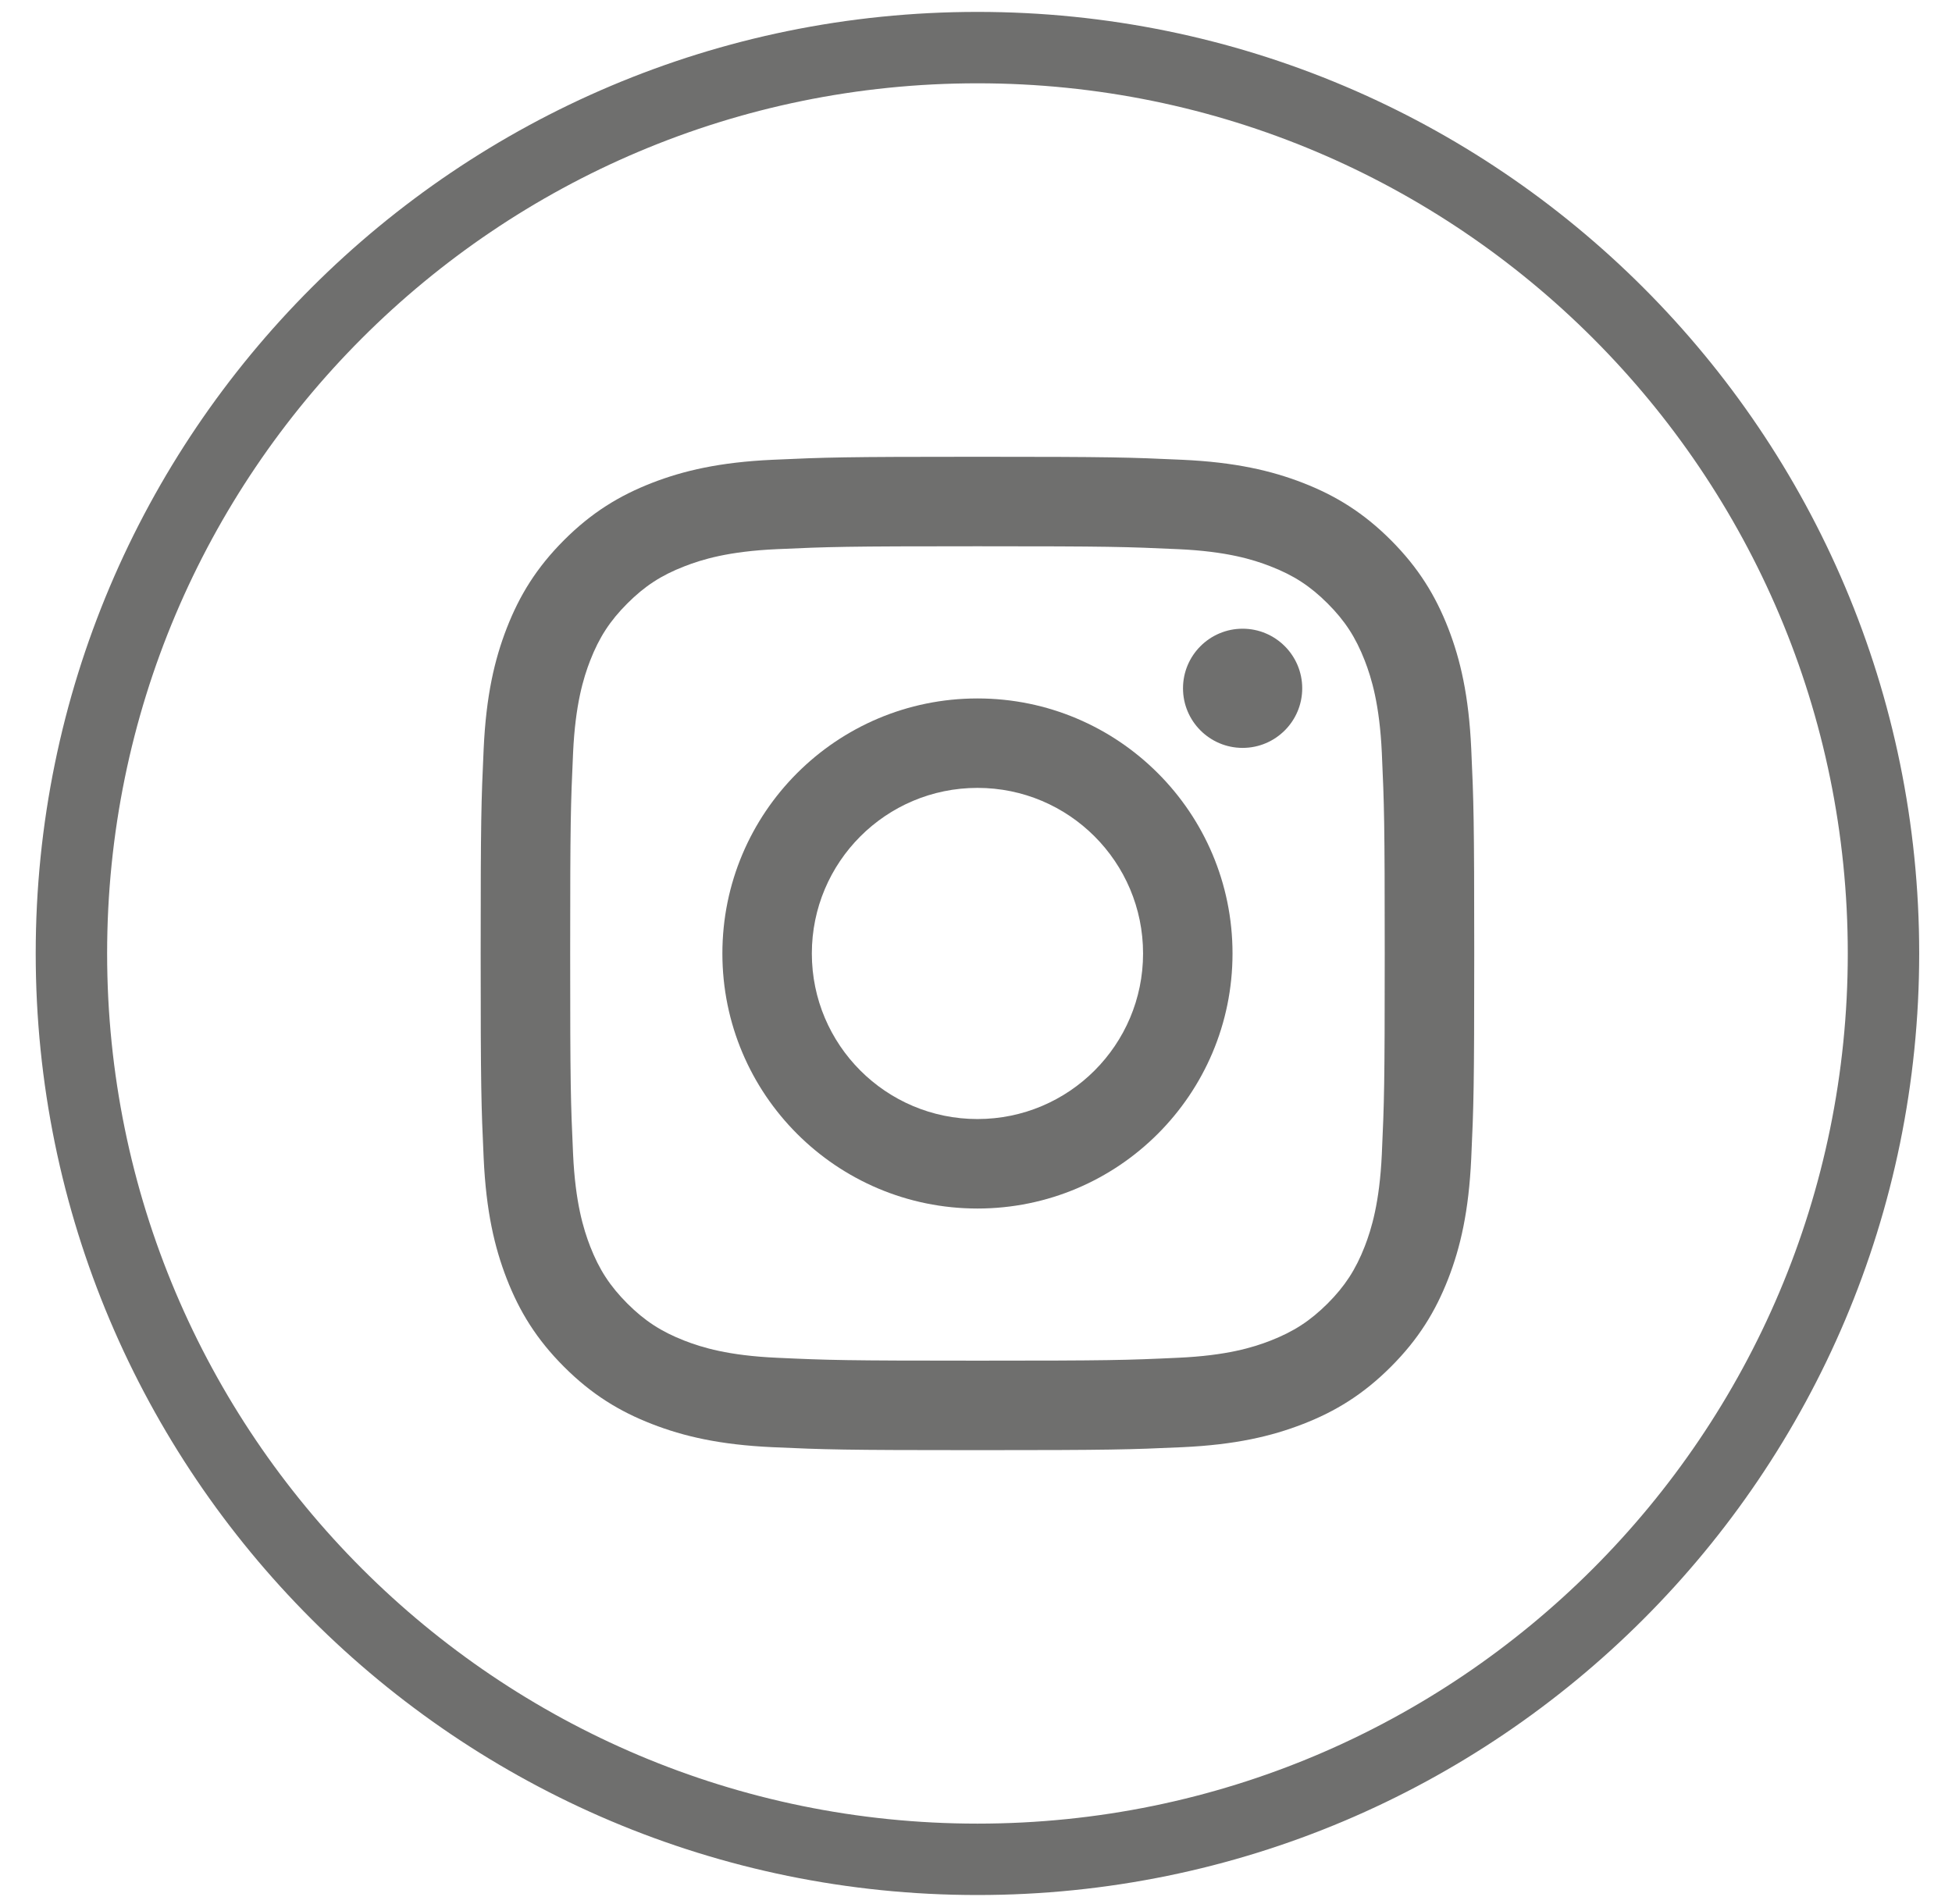 <?xml version="1.0" encoding="UTF-8"?>
<svg width="41px" height="40px" viewBox="0 0 41 40" version="1.1" xmlns="http://www.w3.org/2000/svg" xmlns:xlink="http://www.w3.org/1999/xlink">
    <!-- Generator: Sketch 62 (91390) - https://sketch.com -->
    <title>iconos_footer/Icon/insta</title>
    <desc>Created with Sketch.</desc>
    <g id="Symbols" stroke="none" stroke-width="1" fill="none" fill-rule="evenodd" opacity="0.649">
        <g id="FOOTER" transform="translate(-1099, -237)">
            <g id="Group-10-Copy">
                <g id="Group-9" transform="translate(158, 173)">
                    <g id="Group-8" transform="translate(0, 25)">
                        <g id="Group-5" transform="translate(799, 0)">
                            <g id="Icon/insta" transform="translate(143.5, 40)">
                                <g id="Group-2">
                                    <path d="M19.031,38.061 L19.031,38.061 C8.52,38.061 -1.56319402e-13,29.54 -1.56319402e-13,19.03 C-1.56319402e-13,8.52 8.52,-1.56319402e-13 19.031,-1.56319402e-13 C29.541,-1.56319402e-13 38.061,8.52 38.061,19.03 C38.061,29.54 29.541,38.061 19.031,38.061 Z" id="Stroke-11" stroke="#222221" stroke-width="1.5"></path>
                                    <path d="M19.031,8.596 C16.197,8.596 15.842,8.608 14.728,8.659 C13.618,8.71 12.859,8.887 12.196,9.144 C11.51,9.411 10.927,9.767 10.347,10.347 C9.767,10.928 9.411,11.51 9.144,12.196 C8.886,12.86 8.71,13.618 8.659,14.729 C8.608,15.842 8.596,16.197 8.596,19.031 C8.596,21.865 8.608,22.22 8.659,23.333 C8.71,24.444 8.886,25.202 9.144,25.866 C9.411,26.552 9.767,27.134 10.347,27.714 C10.927,28.294 11.51,28.651 12.196,28.917 C12.859,29.175 13.618,29.352 14.728,29.403 C15.842,29.453 16.197,29.465 19.031,29.465 C21.864,29.465 22.219,29.453 23.333,29.403 C24.443,29.352 25.202,29.175 25.866,28.917 C26.552,28.651 27.134,28.294 27.714,27.714 C28.294,27.134 28.65,26.552 28.918,25.866 C29.176,25.202 29.351,24.444 29.402,23.333 C29.453,22.22 29.465,21.865 29.465,19.031 C29.465,16.197 29.453,15.842 29.402,14.729 C29.351,13.618 29.176,12.86 28.918,12.196 C28.65,11.51 28.294,10.928 27.714,10.347 C27.134,9.767 26.552,9.411 25.866,9.144 C25.202,8.887 24.443,8.71 23.333,8.659 C22.219,8.608 21.864,8.596 19.031,8.596 M19.031,10.476 C21.817,10.476 22.146,10.487 23.247,10.537 C24.264,10.583 24.817,10.754 25.184,10.897 C25.672,11.086 26.019,11.312 26.385,11.677 C26.75,12.042 26.975,12.39 27.165,12.877 C27.307,13.244 27.477,13.797 27.524,14.814 C27.574,15.915 27.585,16.244 27.585,19.031 C27.585,21.817 27.574,22.147 27.524,23.247 C27.477,24.264 27.307,24.817 27.165,25.185 C26.975,25.672 26.75,26.019 26.385,26.385 C26.019,26.749 25.672,26.975 25.184,27.165 C24.817,27.308 24.264,27.478 23.247,27.524 C22.146,27.575 21.817,27.585 19.031,27.585 C16.244,27.585 15.915,27.575 14.814,27.524 C13.797,27.478 13.245,27.308 12.877,27.165 C12.389,26.975 12.042,26.749 11.677,26.385 C11.312,26.019 11.086,25.672 10.896,25.185 C10.754,24.817 10.584,24.264 10.537,23.247 C10.487,22.147 10.476,21.817 10.476,19.031 C10.476,16.244 10.487,15.915 10.537,14.814 C10.584,13.797 10.754,13.244 10.896,12.877 C11.086,12.39 11.312,12.042 11.677,11.677 C12.042,11.312 12.389,11.086 12.877,10.897 C13.245,10.754 13.797,10.583 14.814,10.537 C15.915,10.487 16.245,10.476 19.031,10.476" id="Fill-13" fill="#222221"></path>
                                    <path d="M19.031,22.509 C17.109,22.509 15.552,20.951 15.552,19.031 C15.552,17.11 17.109,15.552 19.031,15.552 C20.952,15.552 22.509,17.11 22.509,19.031 C22.509,20.951 20.952,22.509 19.031,22.509 M19.031,13.673 C16.071,13.673 13.673,16.072 13.673,19.031 C13.673,21.99 16.071,24.389 19.031,24.389 C21.99,24.389 24.388,21.99 24.388,19.031 C24.388,16.072 21.99,13.673 19.031,13.673" id="Fill-15" fill="#222221"></path>
                                    <path d="M25.852,13.46 C25.852,14.151 25.291,14.712 24.6,14.712 C23.909,14.712 23.348,14.151 23.348,13.46 C23.348,12.769 23.909,12.208 24.6,12.208 C25.291,12.208 25.852,12.769 25.852,13.46" id="Fill-17" fill="#222221"></path>
                                </g>
                            </g>
                        </g>
                    </g>
                </g>
            </g>
        </g>
    </g>
</svg>